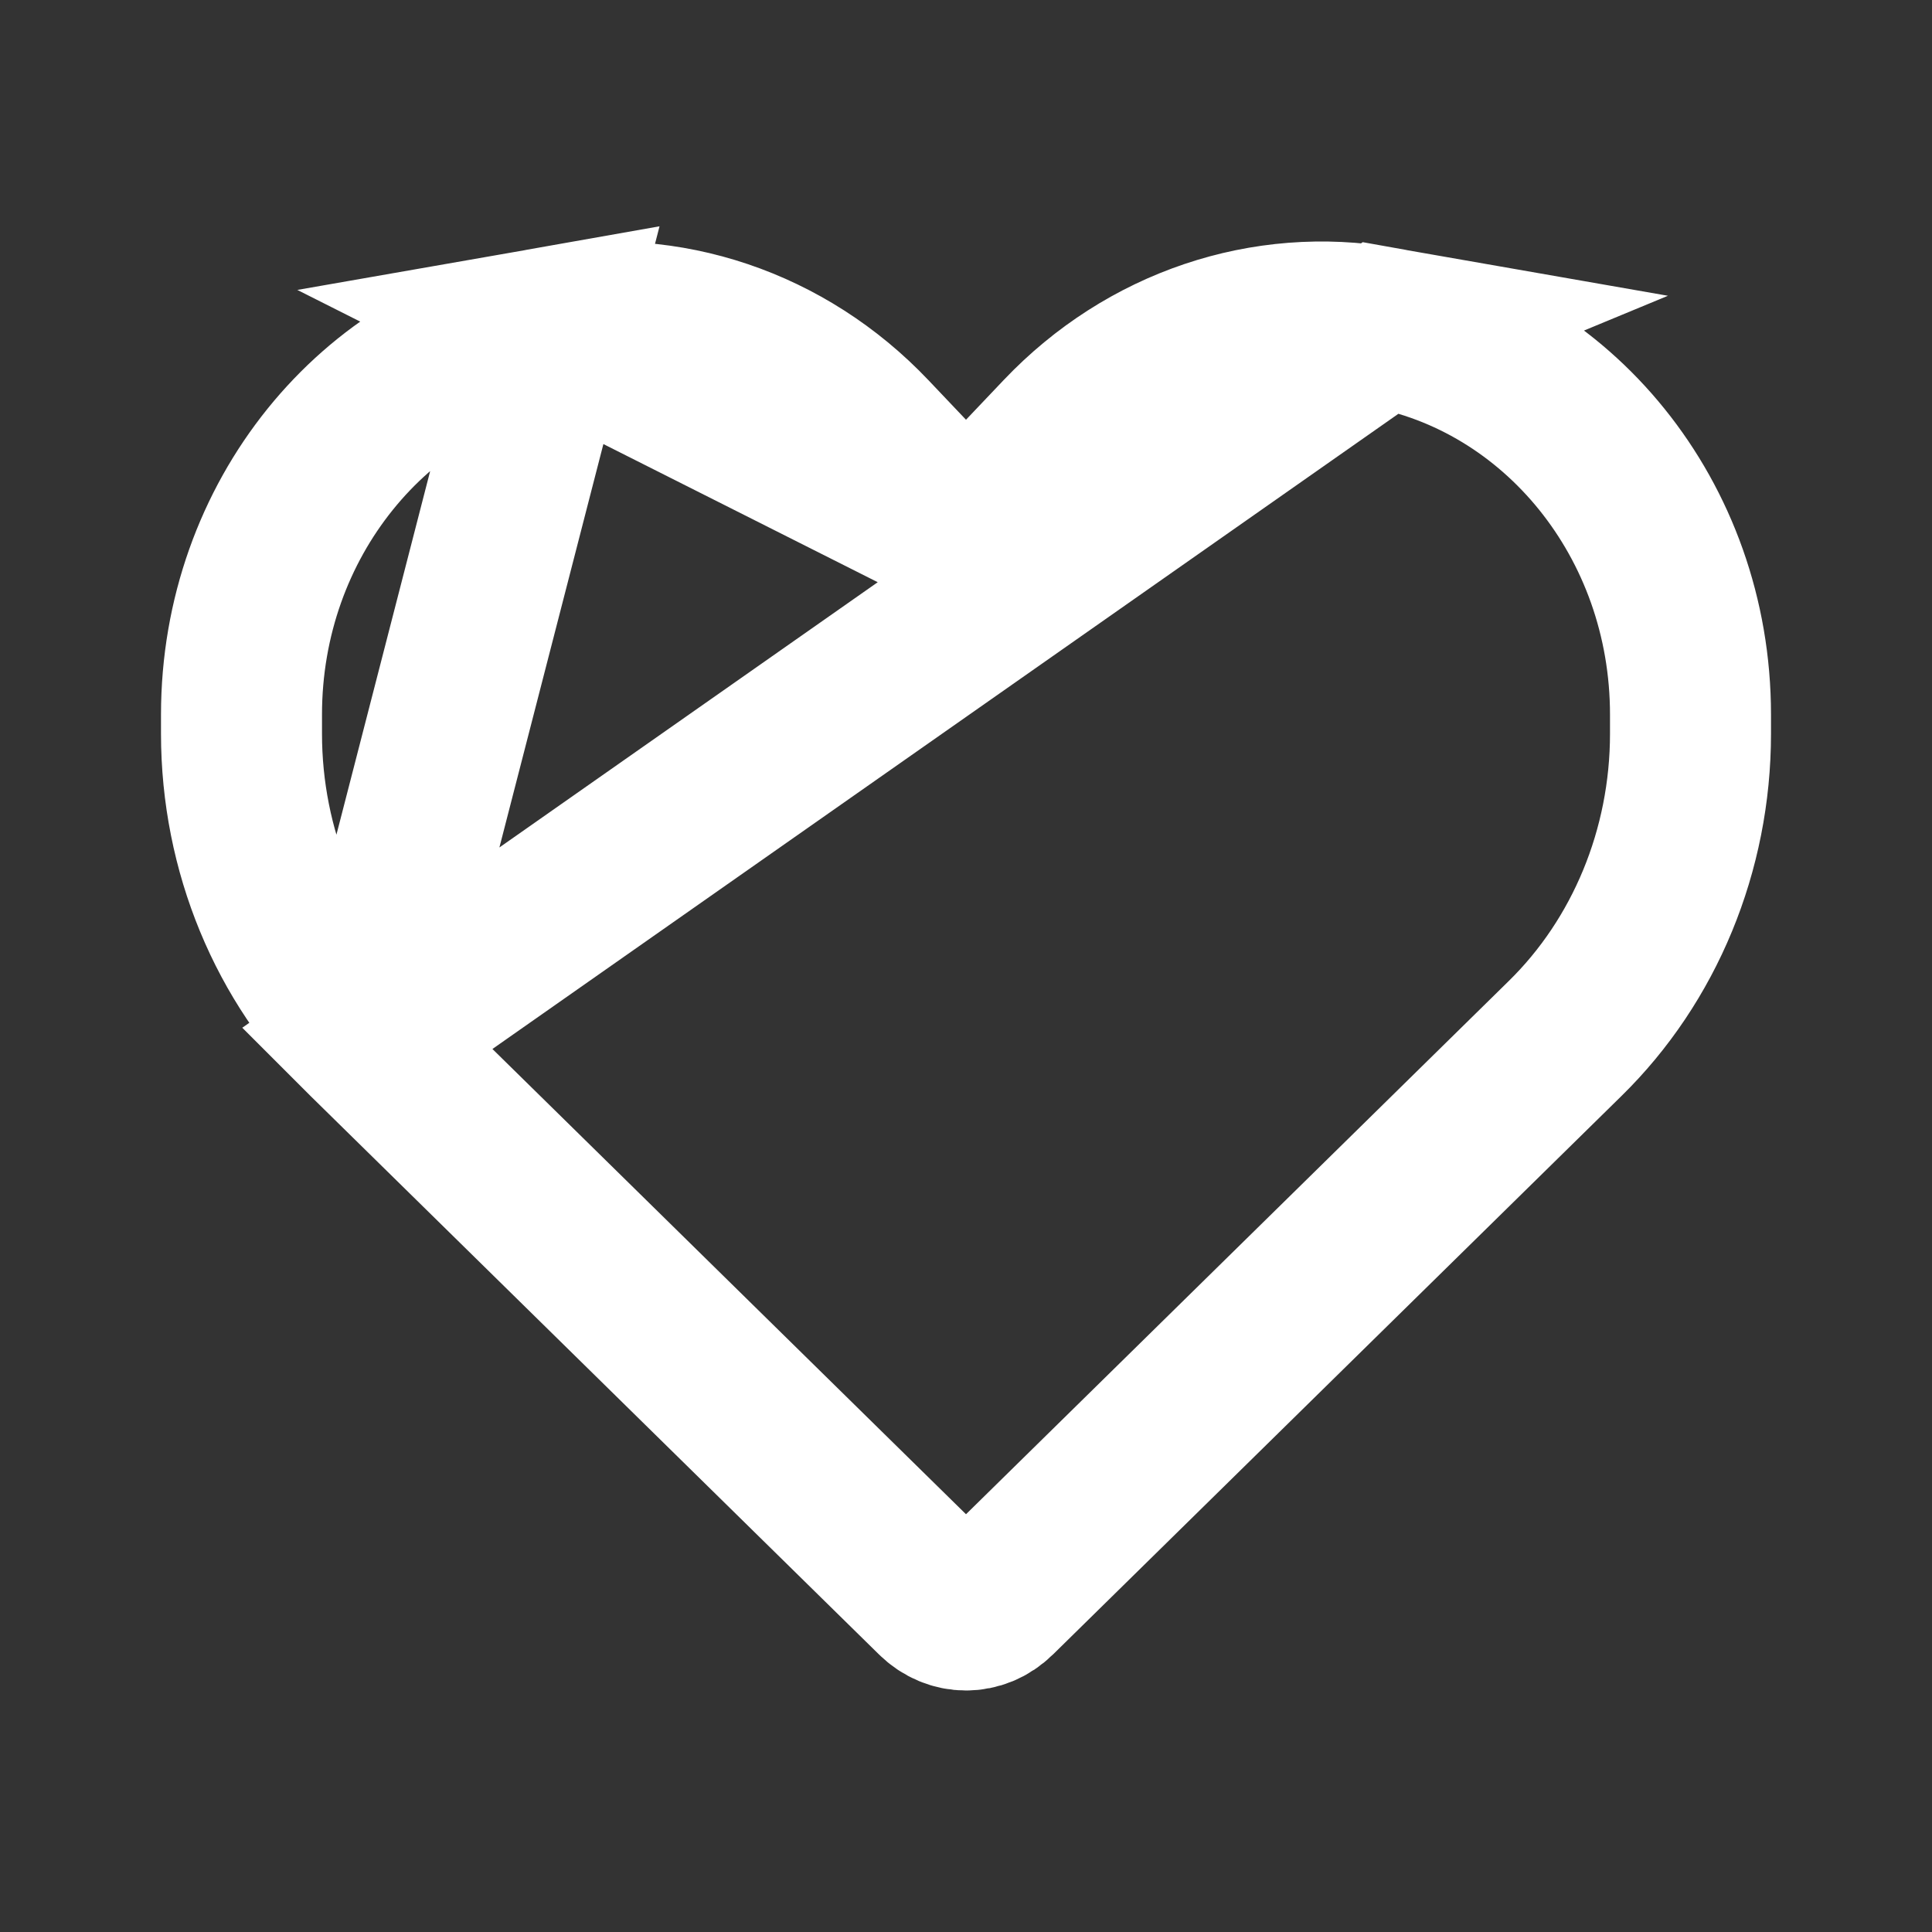 <svg width="24" height="24" viewBox="0 0 24 24" fill="none" xmlns="http://www.w3.org/2000/svg">
<rect x="0" y="0" width="24" height="24" fill="#333333" stroke="none"/>
<path d="M4.559 12.902L4.56 12.903L11.619 19.838C11.729 19.947 11.866 20 12 20C12.134 20 12.271 19.947 12.381 19.838L19.44 12.903L19.441 12.902C20.43 11.934 21 10.562 21 9.115V8.877C21 6.452 19.341 4.448 17.163 4.065L4.559 12.902ZM4.559 12.902C3.57 11.934 3 10.562 3 9.115V8.877C3 6.452 4.659 4.448 6.837 4.065L4.559 12.902ZM12 6.665L11.275 5.903L10.806 5.409C9.757 4.305 8.278 3.812 6.837 4.065L12 6.665ZM12 6.665L12.725 5.903M12 6.665L12.725 5.903M12.725 5.903L13.194 5.409C14.243 4.305 15.722 3.812 17.163 4.065L12.725 5.903Z" stroke="white" stroke-width="2"/>
</svg>
